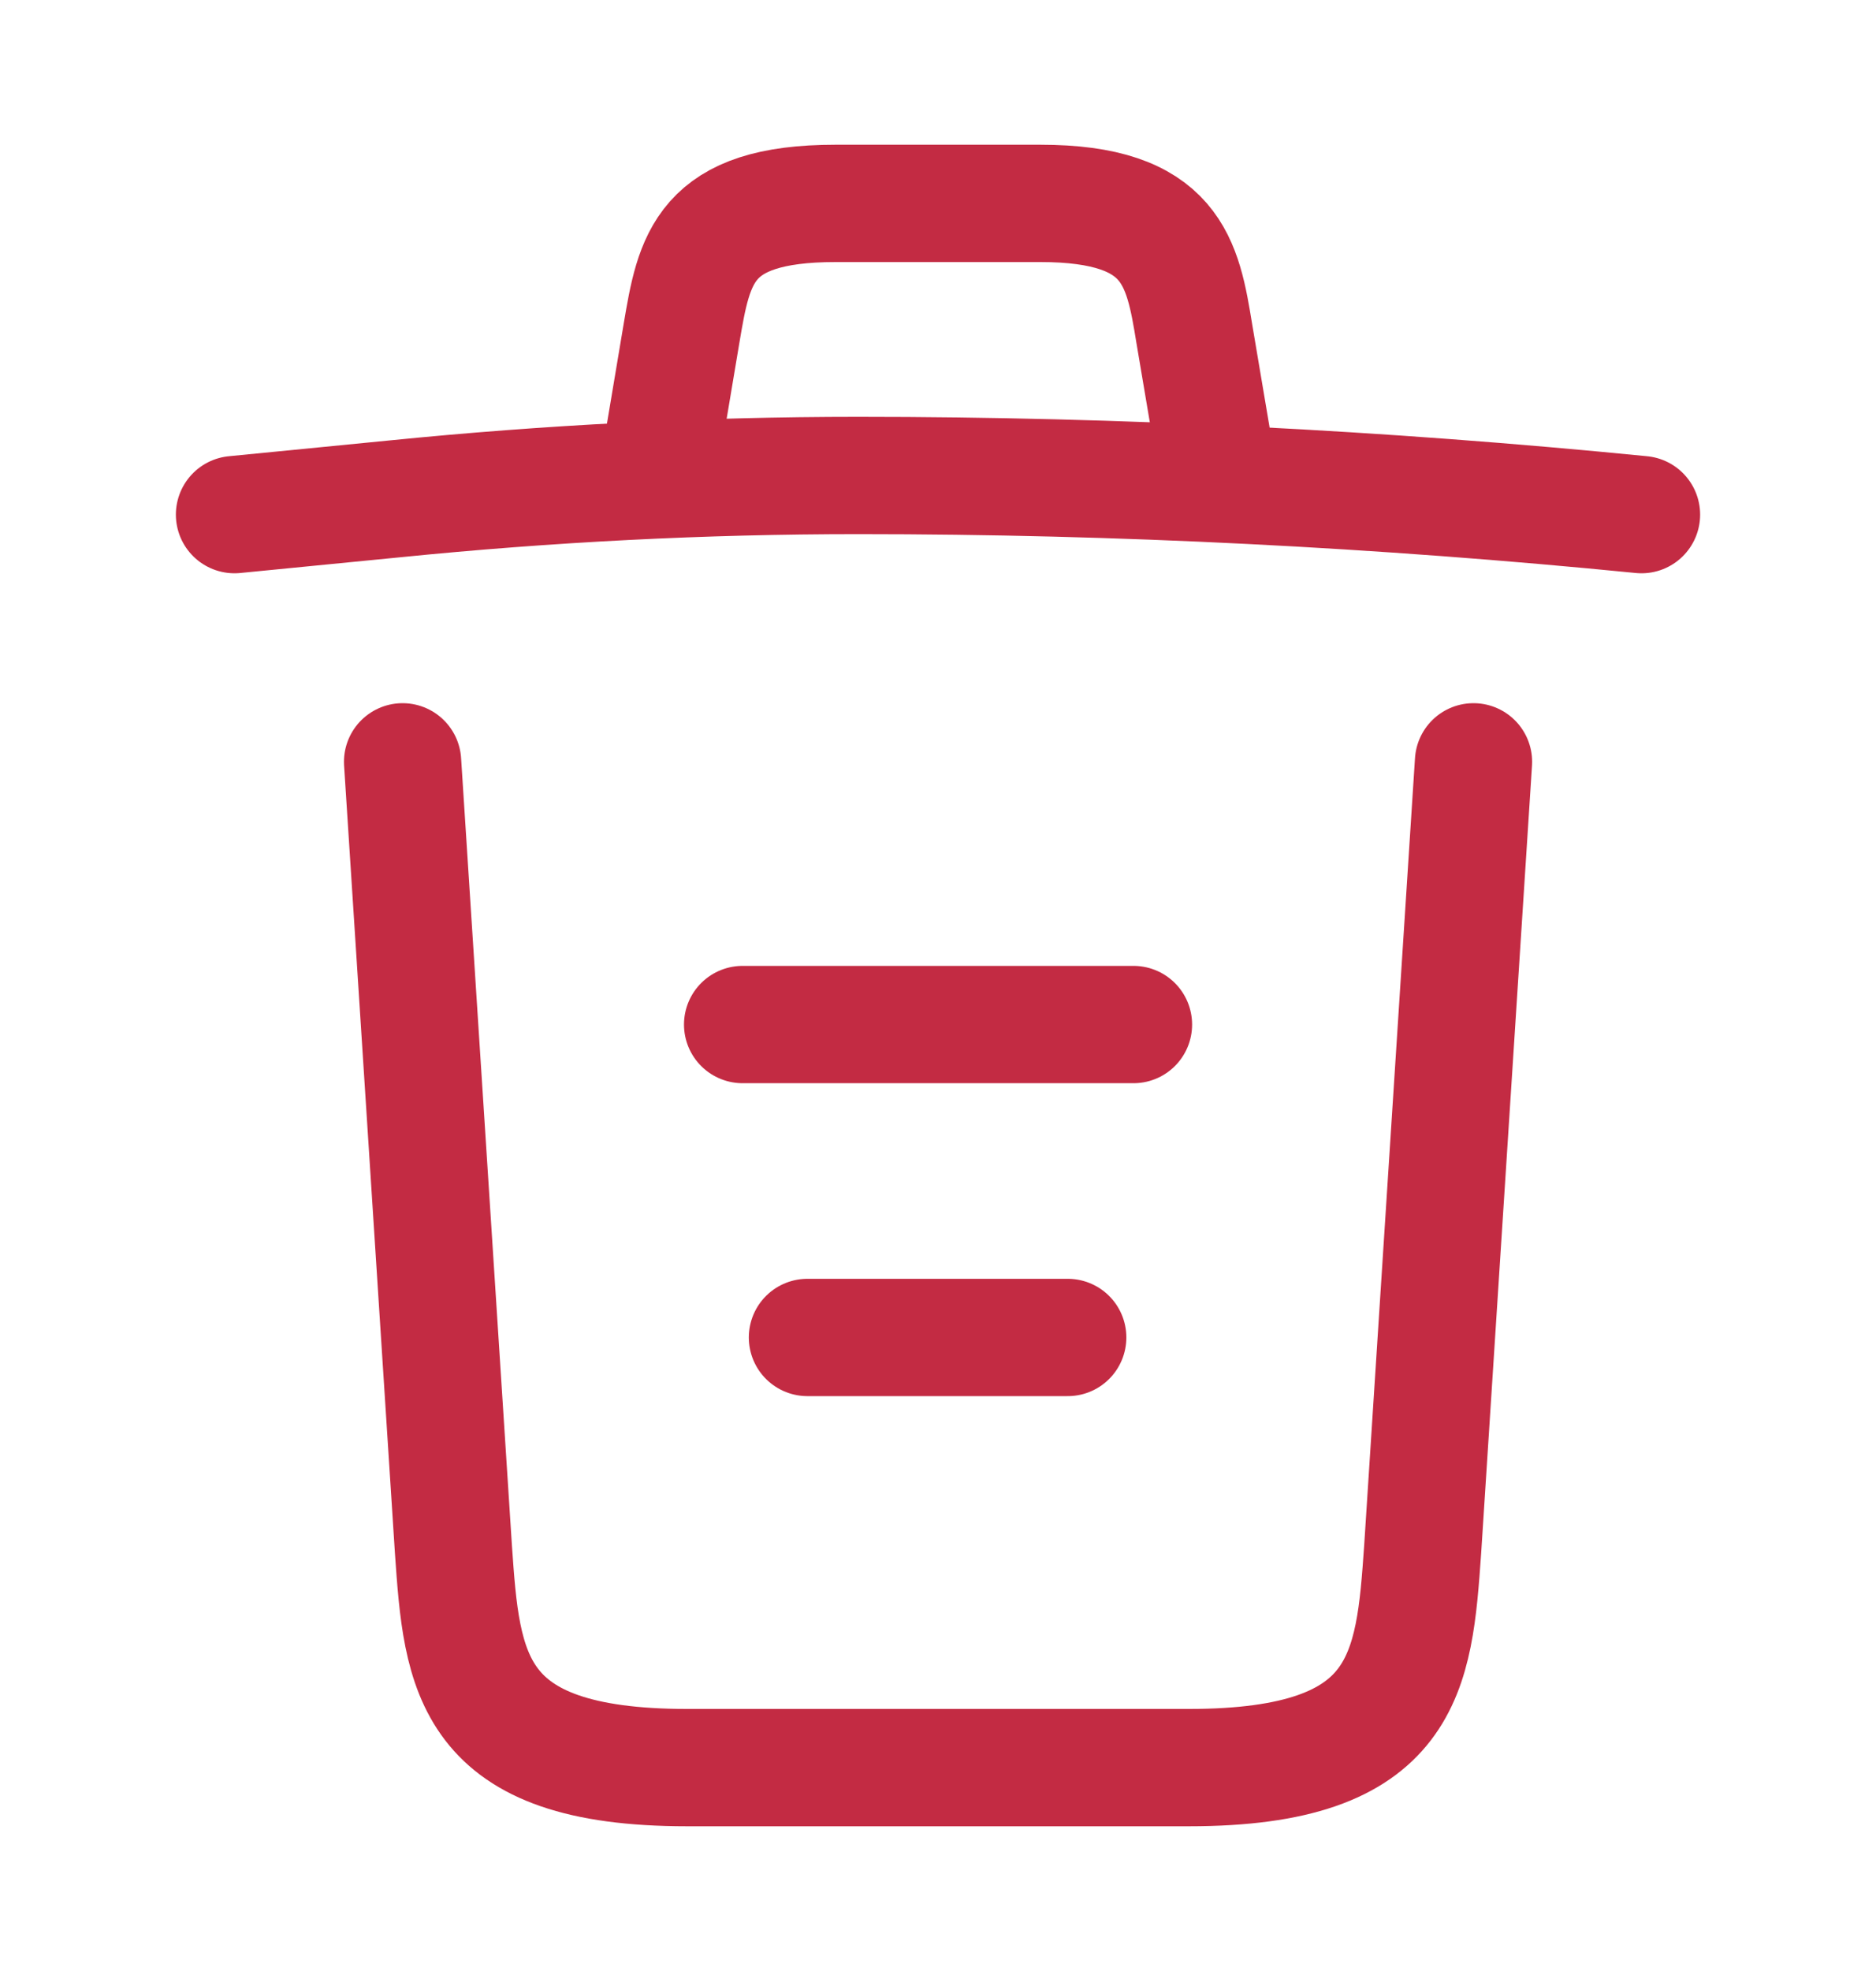 <svg width="20" height="21" viewBox="0 0 20 21" fill="none" xmlns="http://www.w3.org/2000/svg">
<path d="M17.5 5.483C14.725 5.208 11.933 5.066 9.15 5.066C7.5 5.066 5.85 5.15 4.2 5.316L2.5 5.483" stroke="#C32B43" stroke-width="1.25" stroke-linecap="round" stroke-linejoin="round"/>
<path d="M7.083 4.641L7.266 3.55C7.4 2.758 7.5 2.167 8.908 2.167H11.091C12.5 2.167 12.608 2.792 12.733 3.558L12.916 4.641" stroke="#C32B43" stroke-width="1.25" stroke-linecap="round" stroke-linejoin="round"/>
<path d="M15.709 8.117L15.167 16.508C15.075 17.817 15 18.833 12.675 18.833H7.325C5 18.833 4.925 17.817 4.834 16.508L4.292 8.117" stroke="#C32B43" stroke-width="1.25" stroke-linecap="round" stroke-linejoin="round"/>
<path d="M8.608 14.25H11.383" stroke="#C32B43" stroke-width="1.25" stroke-linecap="round" stroke-linejoin="round"/>
<path d="M7.917 10.916H12.084" stroke="#C32B43" stroke-width="1.25" stroke-linecap="round" stroke-linejoin="round"/>
</svg>
